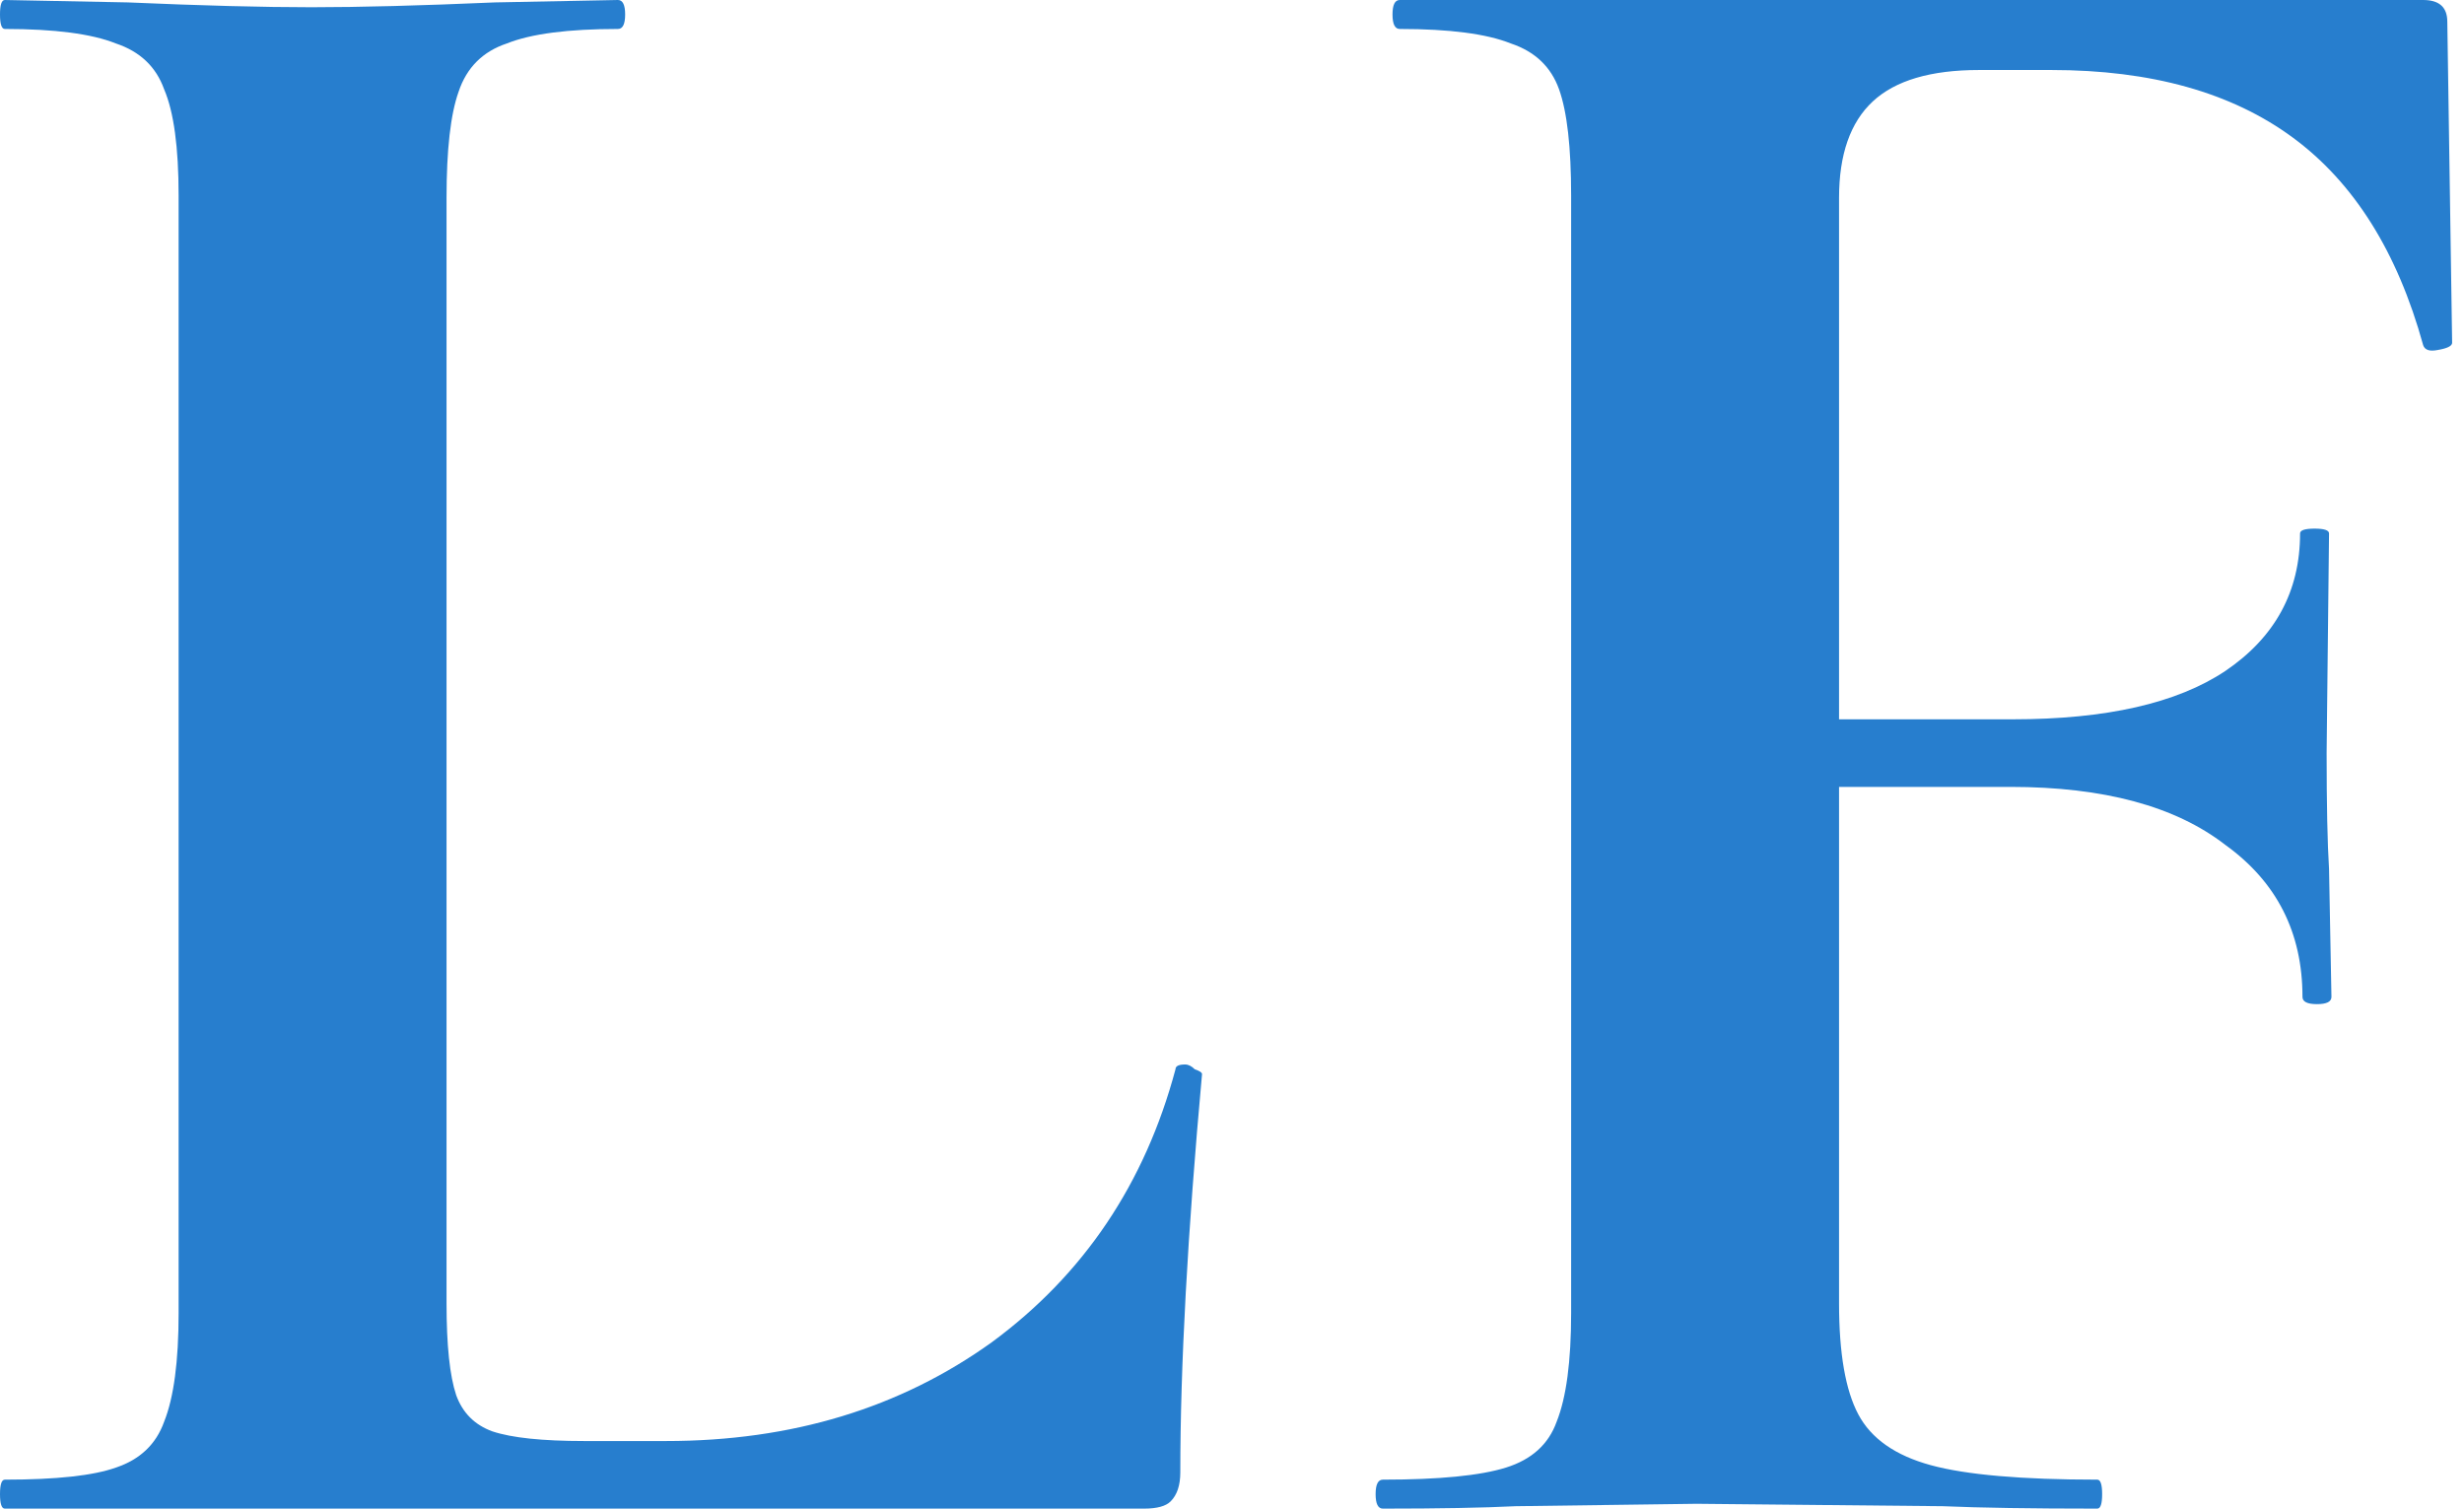 <svg width="49" height="30" viewBox="0 0 49 30" fill="none" xmlns="http://www.w3.org/2000/svg">
<path d="M8.88 25.92C8.88 26.752 8.944 27.36 9.072 27.744C9.2 28.096 9.44 28.336 9.792 28.464C10.176 28.592 10.784 28.656 11.616 28.656H13.248C15.744 28.656 17.904 28 19.728 26.688C21.552 25.344 22.768 23.536 23.376 21.264C23.376 21.2 23.44 21.168 23.568 21.168C23.632 21.168 23.696 21.2 23.76 21.264C23.856 21.296 23.904 21.328 23.904 21.36C23.616 24.528 23.472 27.168 23.472 29.28C23.472 29.536 23.408 29.728 23.28 29.856C23.184 29.952 23.008 30 22.752 30H0.096C0.032 30 0 29.904 0 29.712C0 29.52 0.032 29.424 0.096 29.424C1.12 29.424 1.856 29.344 2.304 29.184C2.784 29.024 3.104 28.72 3.264 28.272C3.456 27.792 3.552 27.072 3.552 26.112V3.888C3.552 2.928 3.456 2.224 3.264 1.776C3.104 1.328 2.784 1.024 2.304 0.864C1.824 0.672 1.088 0.576 0.096 0.576C0.032 0.576 0 0.48 0 0.288C0 0.096 0.032 0 0.096 0L2.544 0.048C4.016 0.112 5.232 0.144 6.192 0.144C7.152 0.144 8.368 0.112 9.84 0.048L12.288 0C12.384 0 12.432 0.096 12.432 0.288C12.432 0.48 12.384 0.576 12.288 0.576C11.296 0.576 10.56 0.672 10.08 0.864C9.6 1.024 9.28 1.344 9.12 1.824C8.96 2.272 8.88 2.976 8.88 3.936V25.92Z" fill="#277ECE"/>
<path d="M48.764 6.816C48.764 6.88 48.668 6.928 48.476 6.96C48.316 6.992 48.22 6.96 48.188 6.864C47.676 5.008 46.812 3.632 45.596 2.736C44.38 1.84 42.78 1.392 40.796 1.392H39.356C38.396 1.392 37.692 1.6 37.244 2.016C36.796 2.432 36.572 3.072 36.572 3.936V14.304H40.028C41.884 14.304 43.292 13.984 44.252 13.344C45.244 12.672 45.74 11.76 45.74 10.608C45.74 10.544 45.836 10.512 46.028 10.512C46.22 10.512 46.316 10.544 46.316 10.608L46.268 14.976C46.268 16 46.284 16.768 46.316 17.28L46.364 19.824C46.364 19.92 46.268 19.968 46.076 19.968C45.884 19.968 45.788 19.92 45.788 19.824C45.788 18.544 45.276 17.536 44.252 16.8C43.26 16.032 41.836 15.648 39.98 15.648H36.572V25.92C36.572 26.912 36.7 27.648 36.956 28.128C37.212 28.608 37.692 28.944 38.396 29.136C39.1 29.328 40.204 29.424 41.708 29.424C41.772 29.424 41.804 29.52 41.804 29.712C41.804 29.904 41.772 30 41.708 30C40.396 30 39.372 29.984 38.636 29.952L33.74 29.904L30.14 29.952C29.5 29.984 28.62 30 27.5 30C27.404 30 27.356 29.904 27.356 29.712C27.356 29.52 27.404 29.424 27.5 29.424C28.62 29.424 29.436 29.344 29.948 29.184C30.46 29.024 30.796 28.72 30.956 28.272C31.148 27.792 31.244 27.072 31.244 26.112V3.888C31.244 2.928 31.164 2.224 31.004 1.776C30.844 1.328 30.524 1.024 30.044 0.864C29.564 0.672 28.828 0.576 27.836 0.576C27.74 0.576 27.692 0.48 27.692 0.288C27.692 0.096 27.74 0 27.836 0H48.188C48.508 0 48.668 0.144 48.668 0.432L48.764 6.816Z" fill="#277ECE"/>
</svg>

